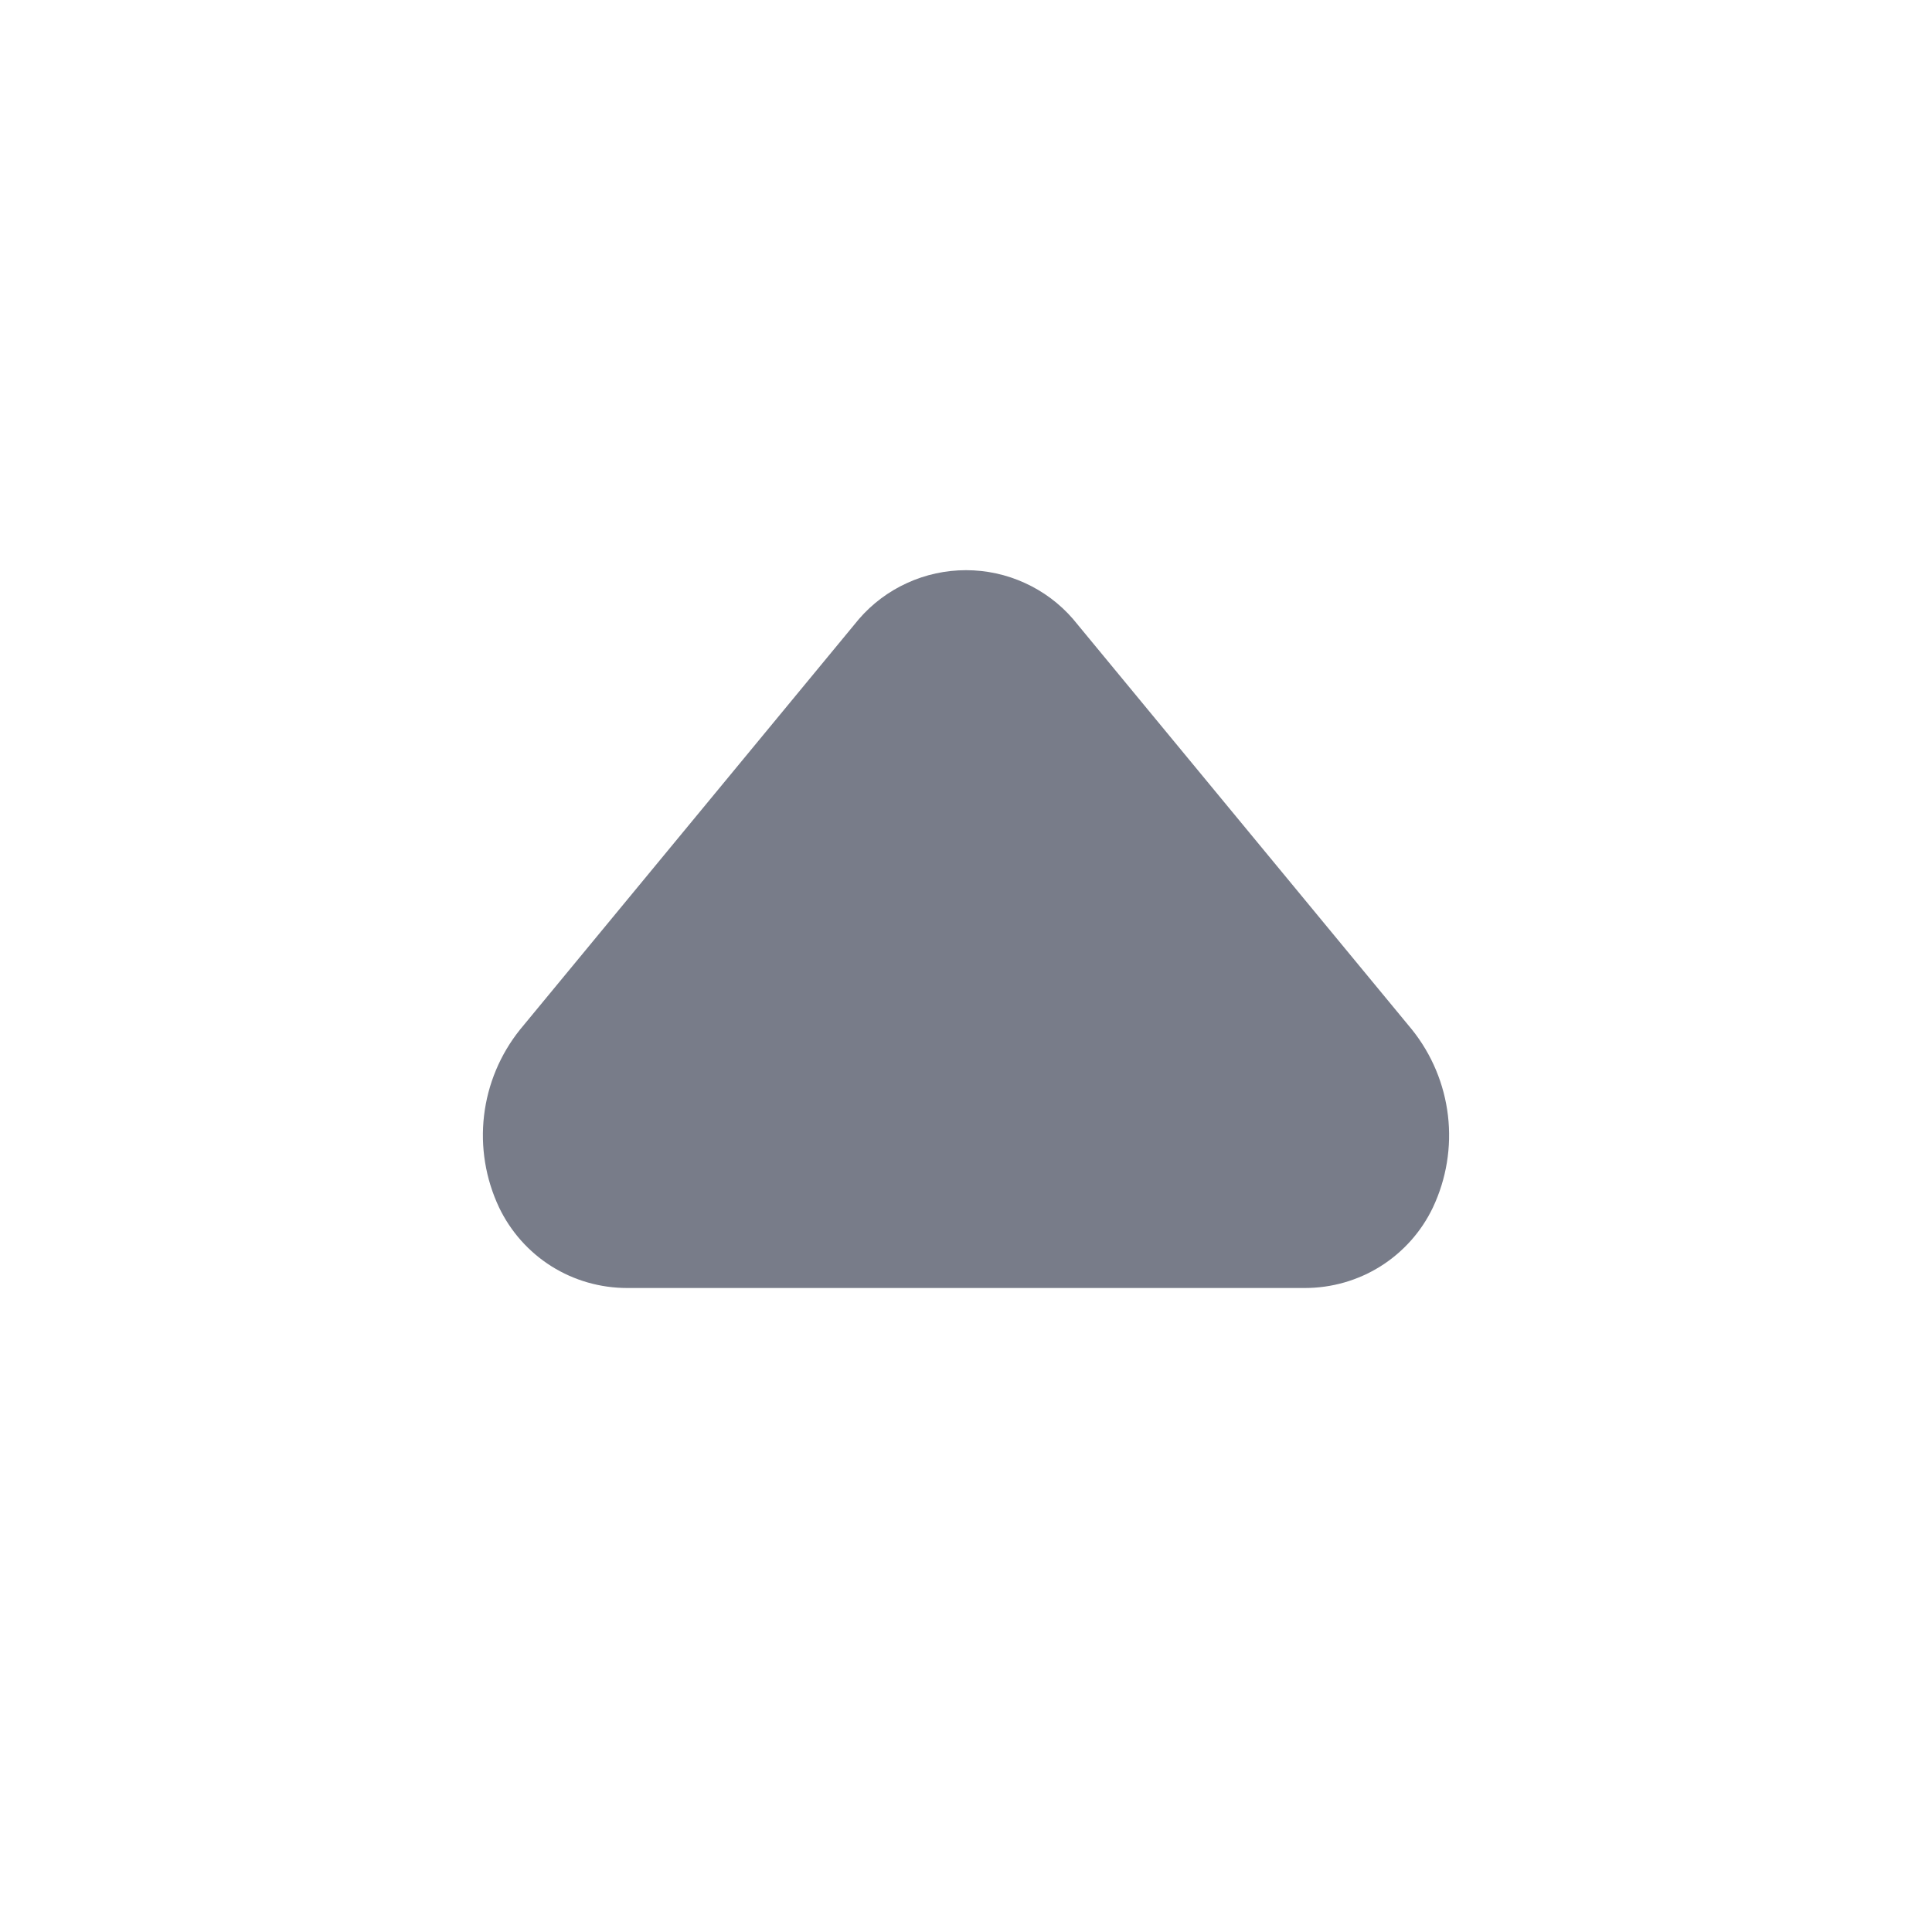 <svg width="24" height="24" viewBox="0 0 24 24" fill="none" xmlns="http://www.w3.org/2000/svg">
<path d="M16.21 16H7.79C7.458 16 7.132 15.907 6.85 15.73C6.569 15.553 6.344 15.3 6.2 15C6.032 14.644 5.967 14.248 6.013 13.858C6.059 13.467 6.214 13.097 6.46 12.79L10.67 7.69C10.835 7.499 11.04 7.346 11.269 7.242C11.498 7.137 11.748 7.083 12 7.083C12.252 7.083 12.502 7.137 12.731 7.242C12.96 7.346 13.165 7.499 13.33 7.69L17.54 12.79C17.786 13.097 17.941 13.467 17.987 13.858C18.033 14.248 17.968 14.644 17.8 15C17.657 15.3 17.431 15.553 17.15 15.73C16.868 15.907 16.542 16 16.21 16Z" fill="#787C89"/>
</svg>
